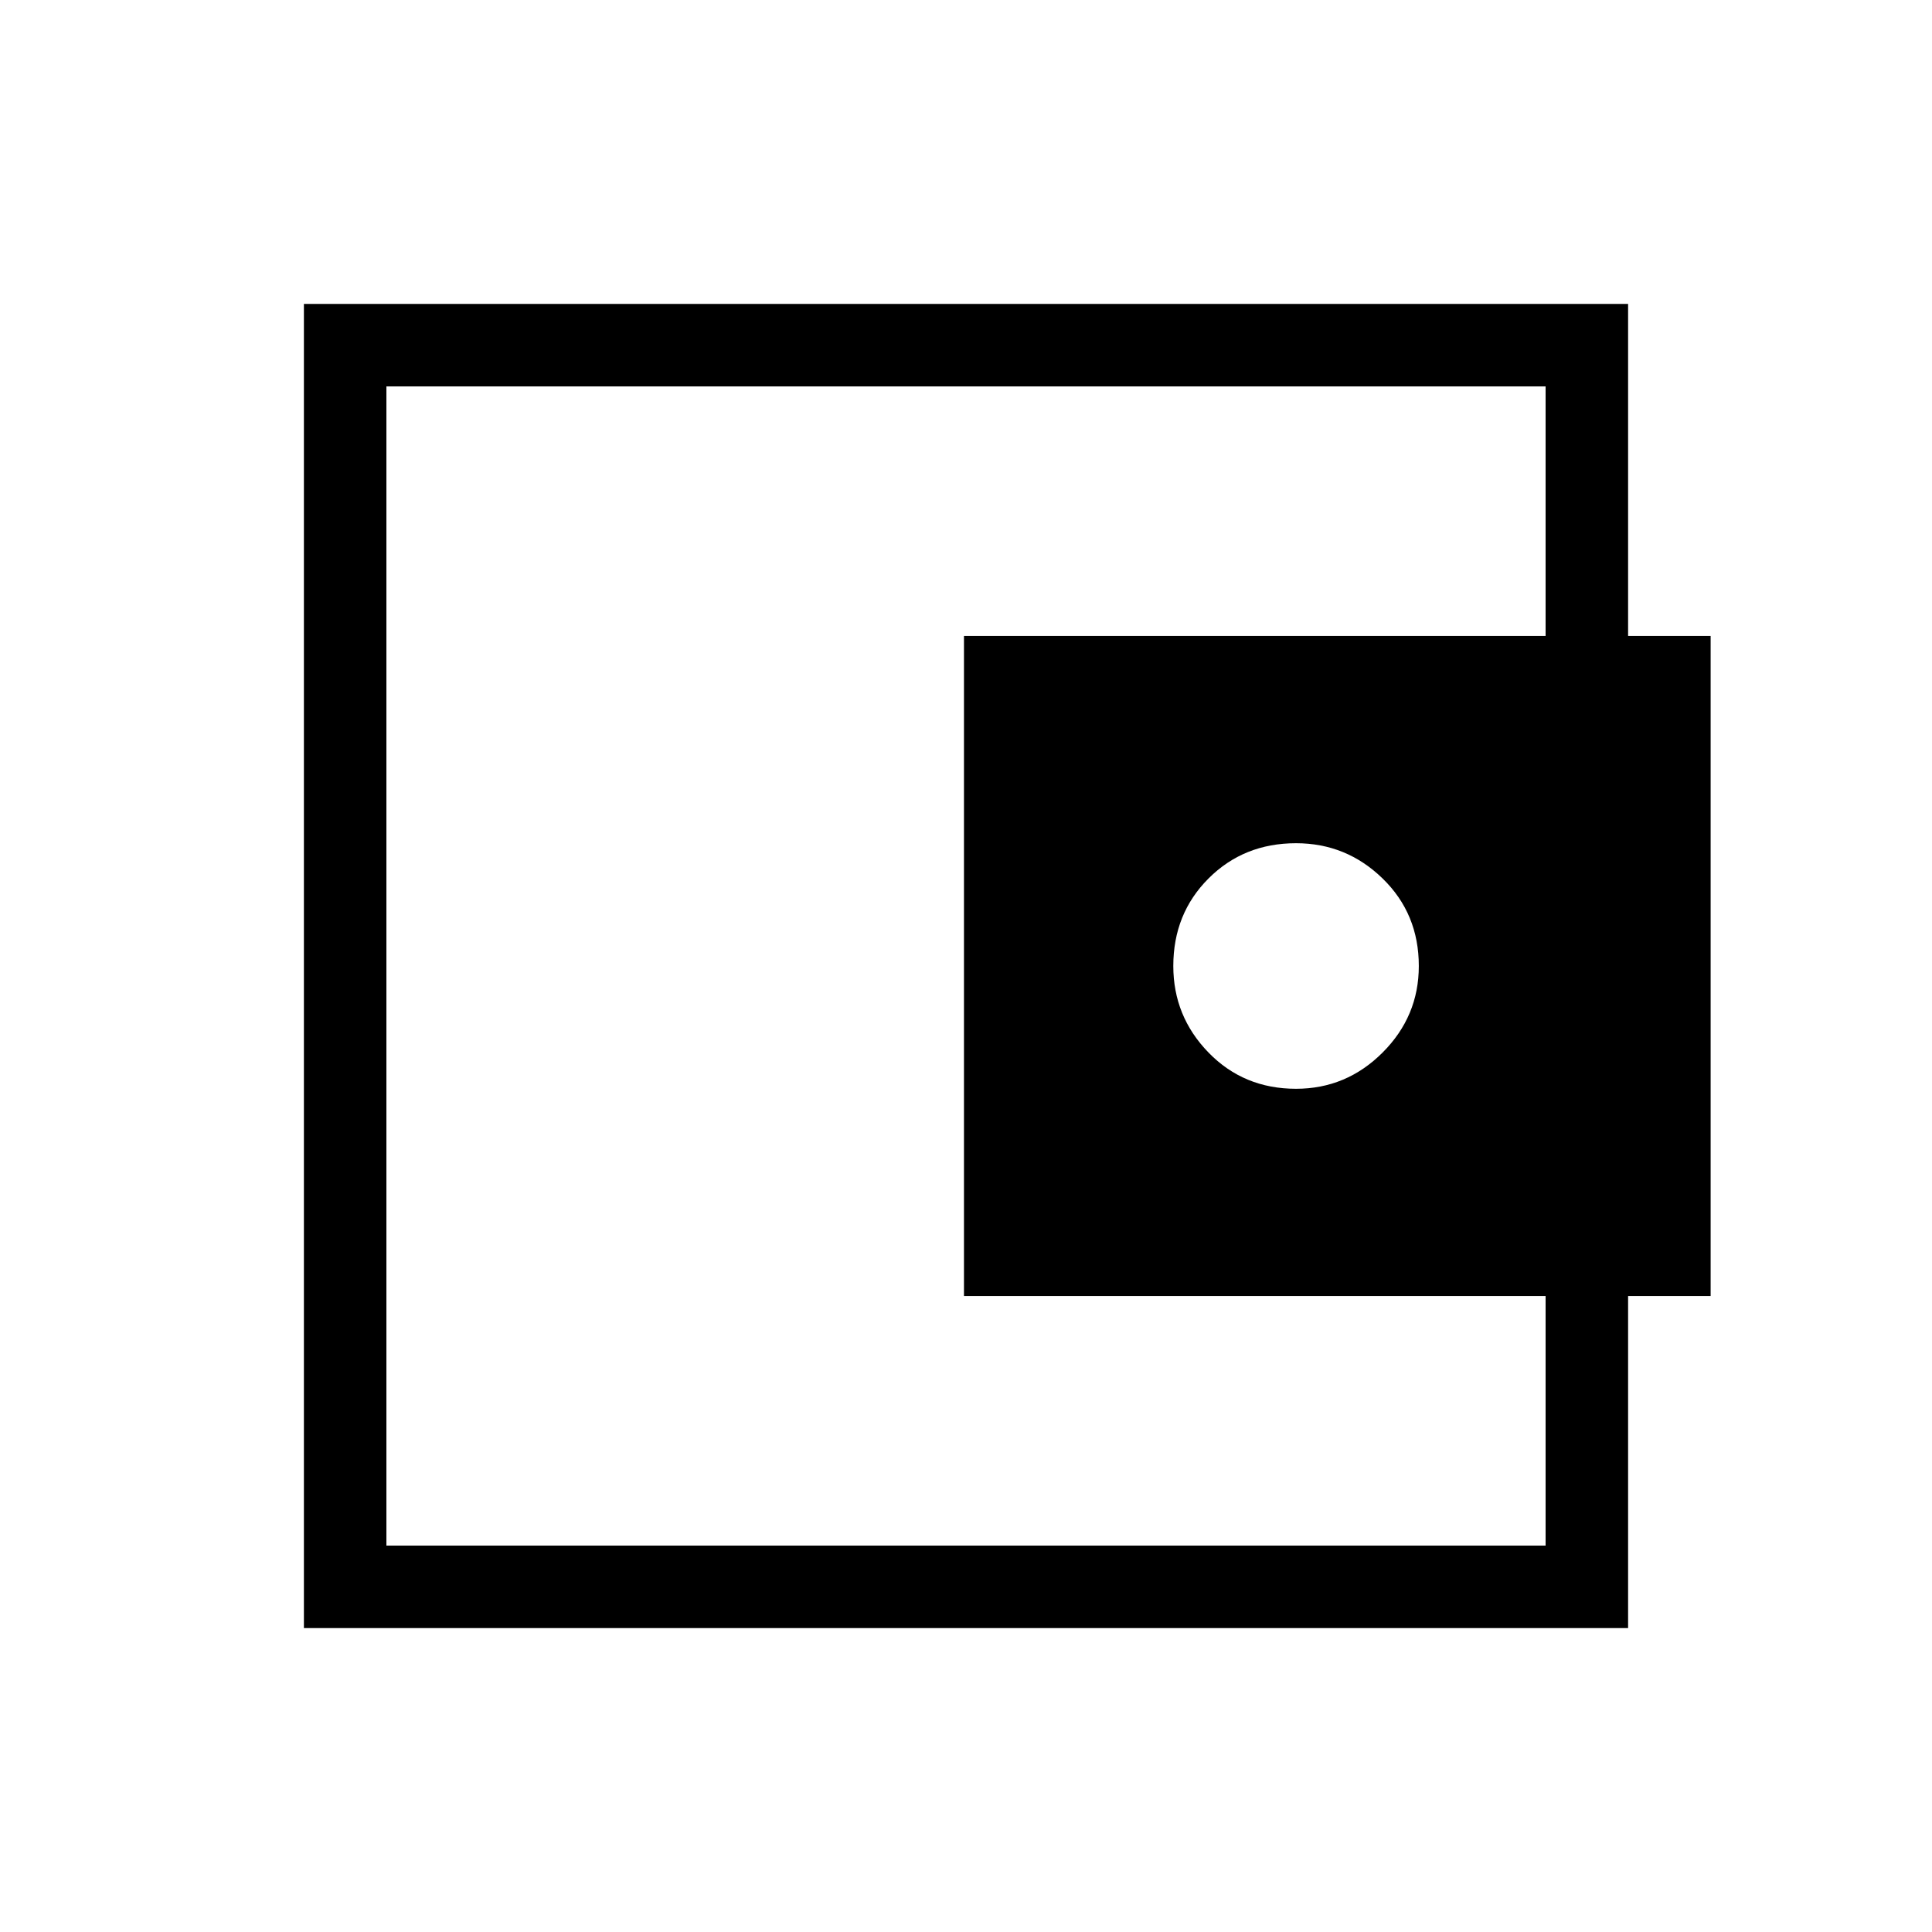 <svg xmlns="http://www.w3.org/2000/svg" height="40" width="40"><path d="M26.833 22.542Q27.875 22.542 28.625 21.792Q29.375 21.042 29.375 20Q29.375 18.917 28.625 18.188Q27.875 17.458 26.833 17.458Q25.75 17.458 25.021 18.188Q24.292 18.917 24.292 20Q24.292 21.042 25.021 21.792Q25.75 22.542 26.833 22.542ZM8 27.208V32V8V12.792ZM6.292 33.708V6.292H33.708V14.125H32V8H8V32H32V25.875H33.708V33.708ZM19.958 13.167H35.417V26.833H19.958Z"/></svg>